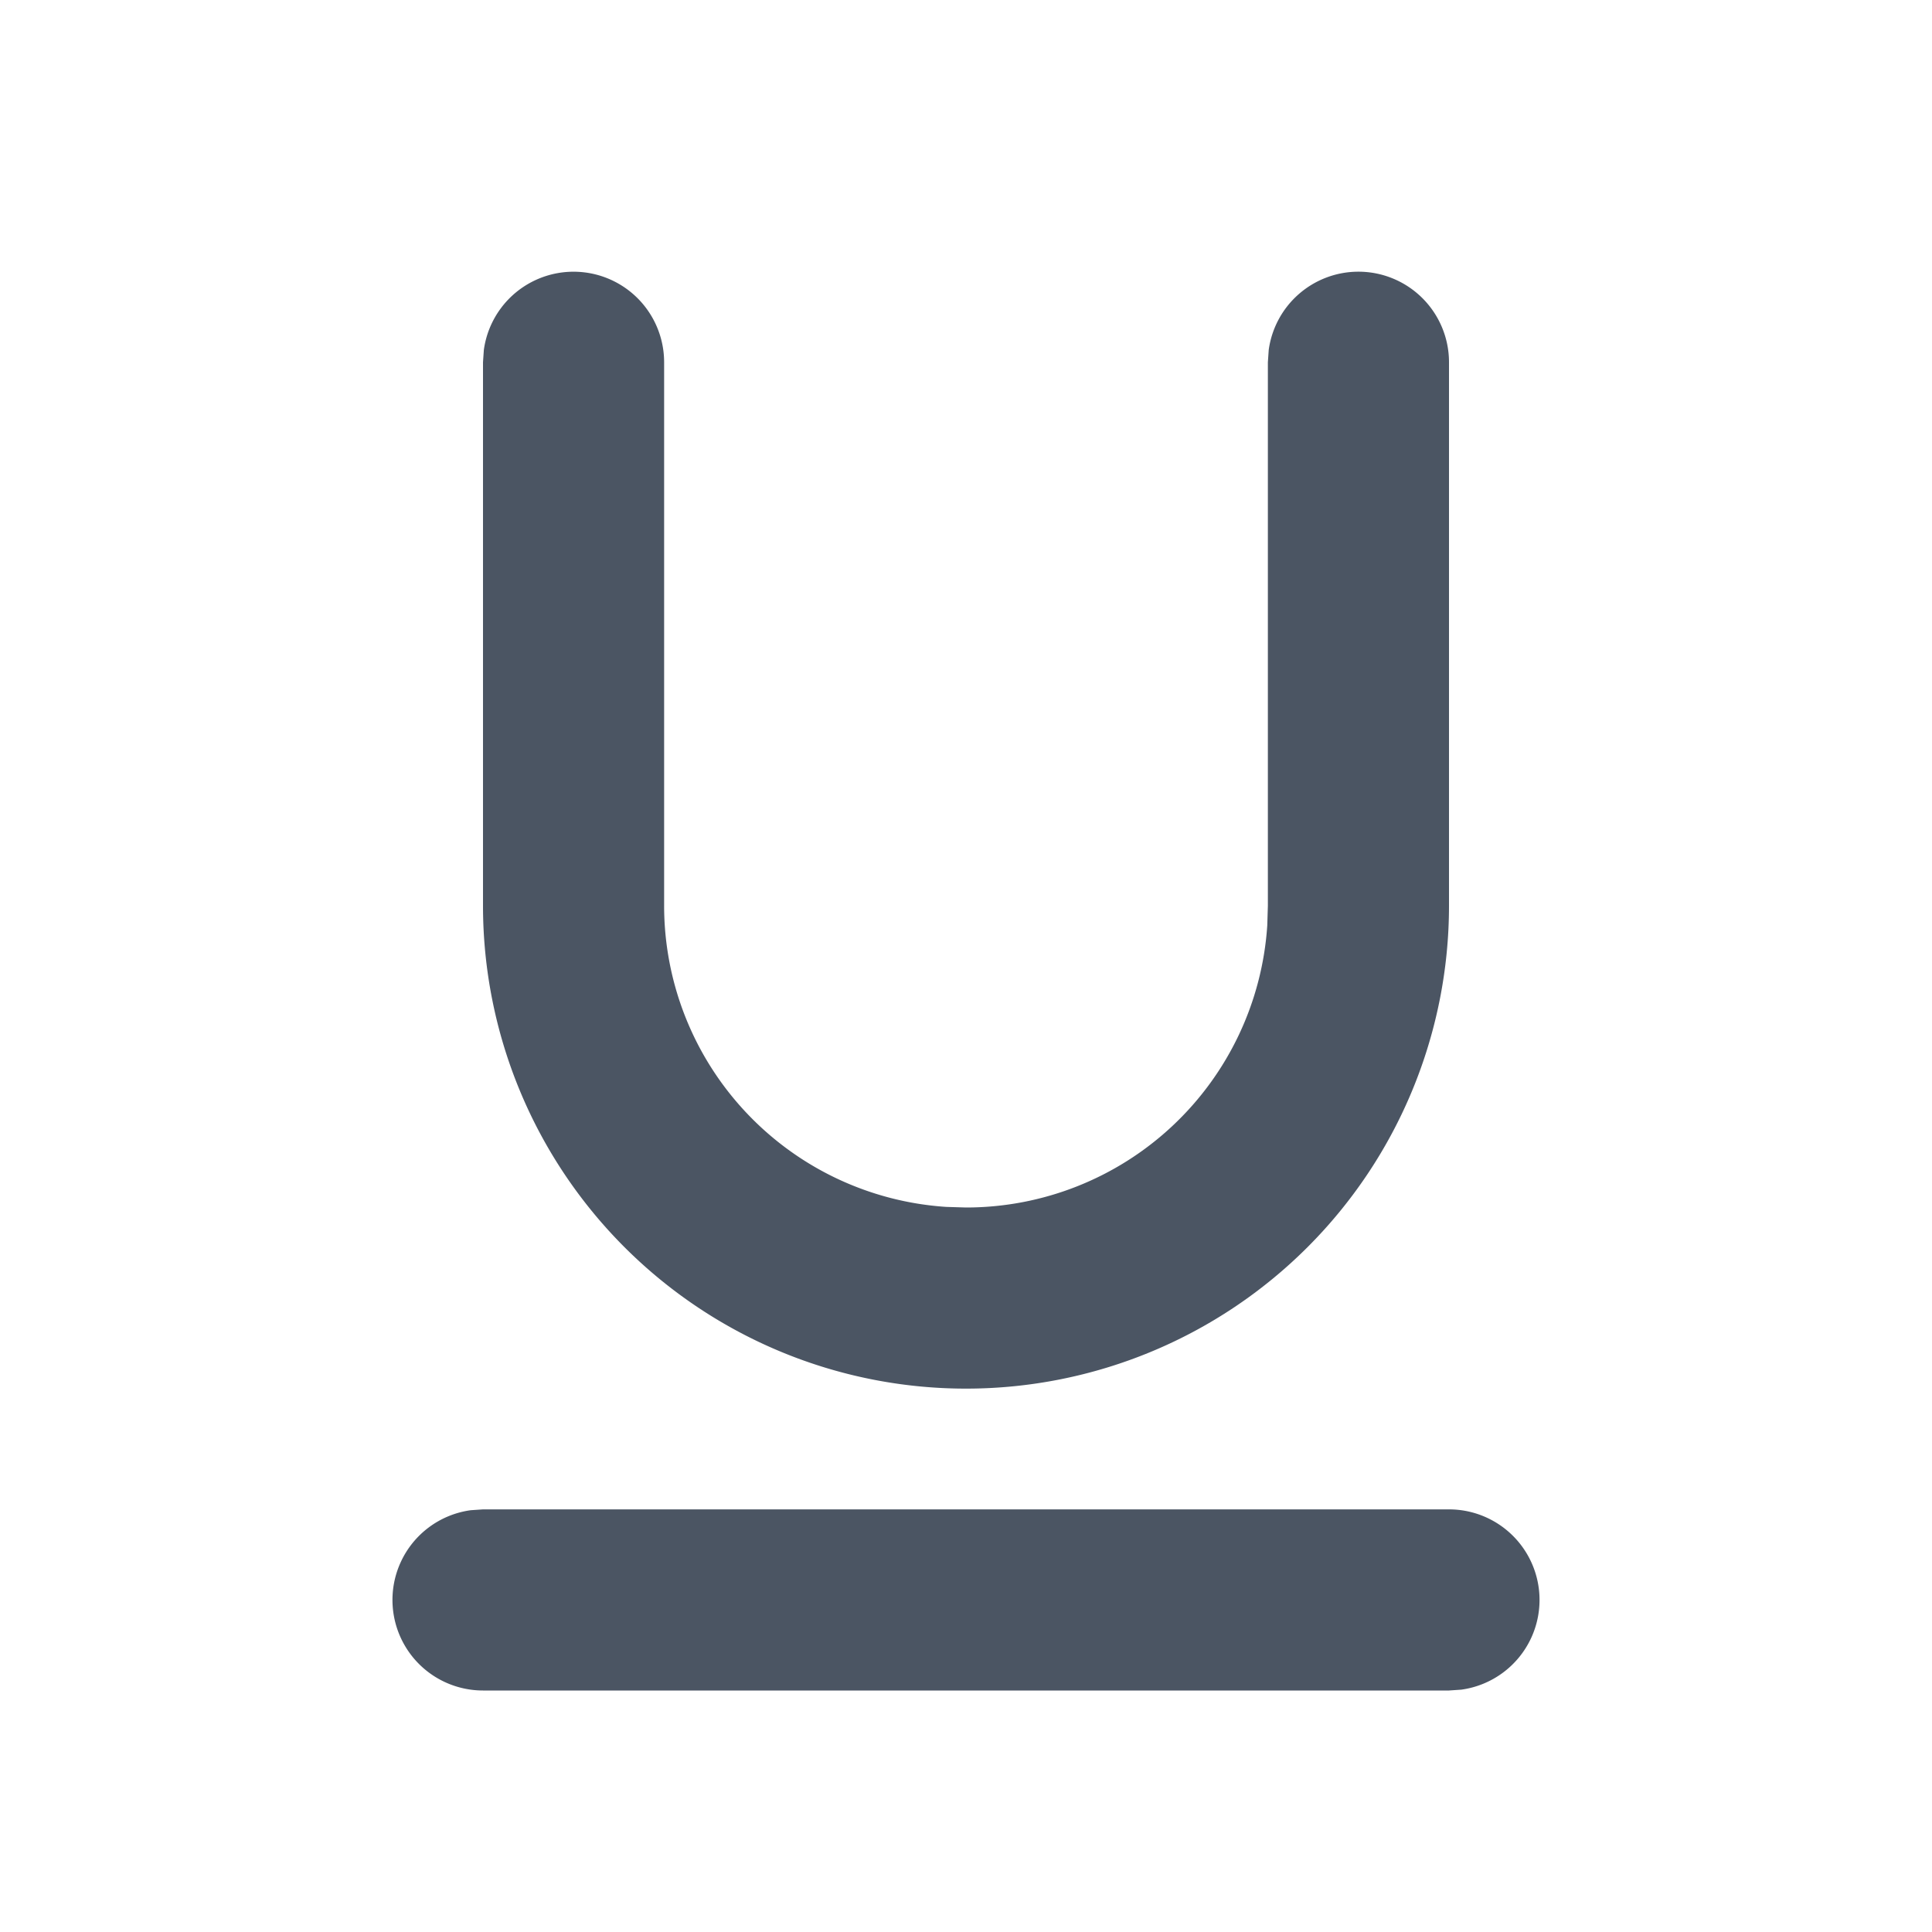 <svg xmlns="http://www.w3.org/2000/svg" width="16" height="16" viewBox="0 0 16 16"><title>16px / 编辑器 / underline</title><g fill="none" fill-rule="evenodd"><path d="M0 0h16v16H0z"/><path fill="#4B5563" d="M12 12.5a.75.75 0 0 1 .102 1.493L12 14H4a.75.75 0 0 1-.102-1.493L4 12.5h8zm-.75-10.25A.75.75 0 0 1 12 3v4.5a4 4 0 1 1-8 0V3l.007-.102A.75.75 0 0 1 5.5 3v4.5a2.5 2.5 0 0 0 2.336 2.495L8 10a2.5 2.5 0 0 0 2.495-2.336L10.5 7.5V3l.007-.102a.75.75 0 0 1 .743-.648z"/></g></svg>
